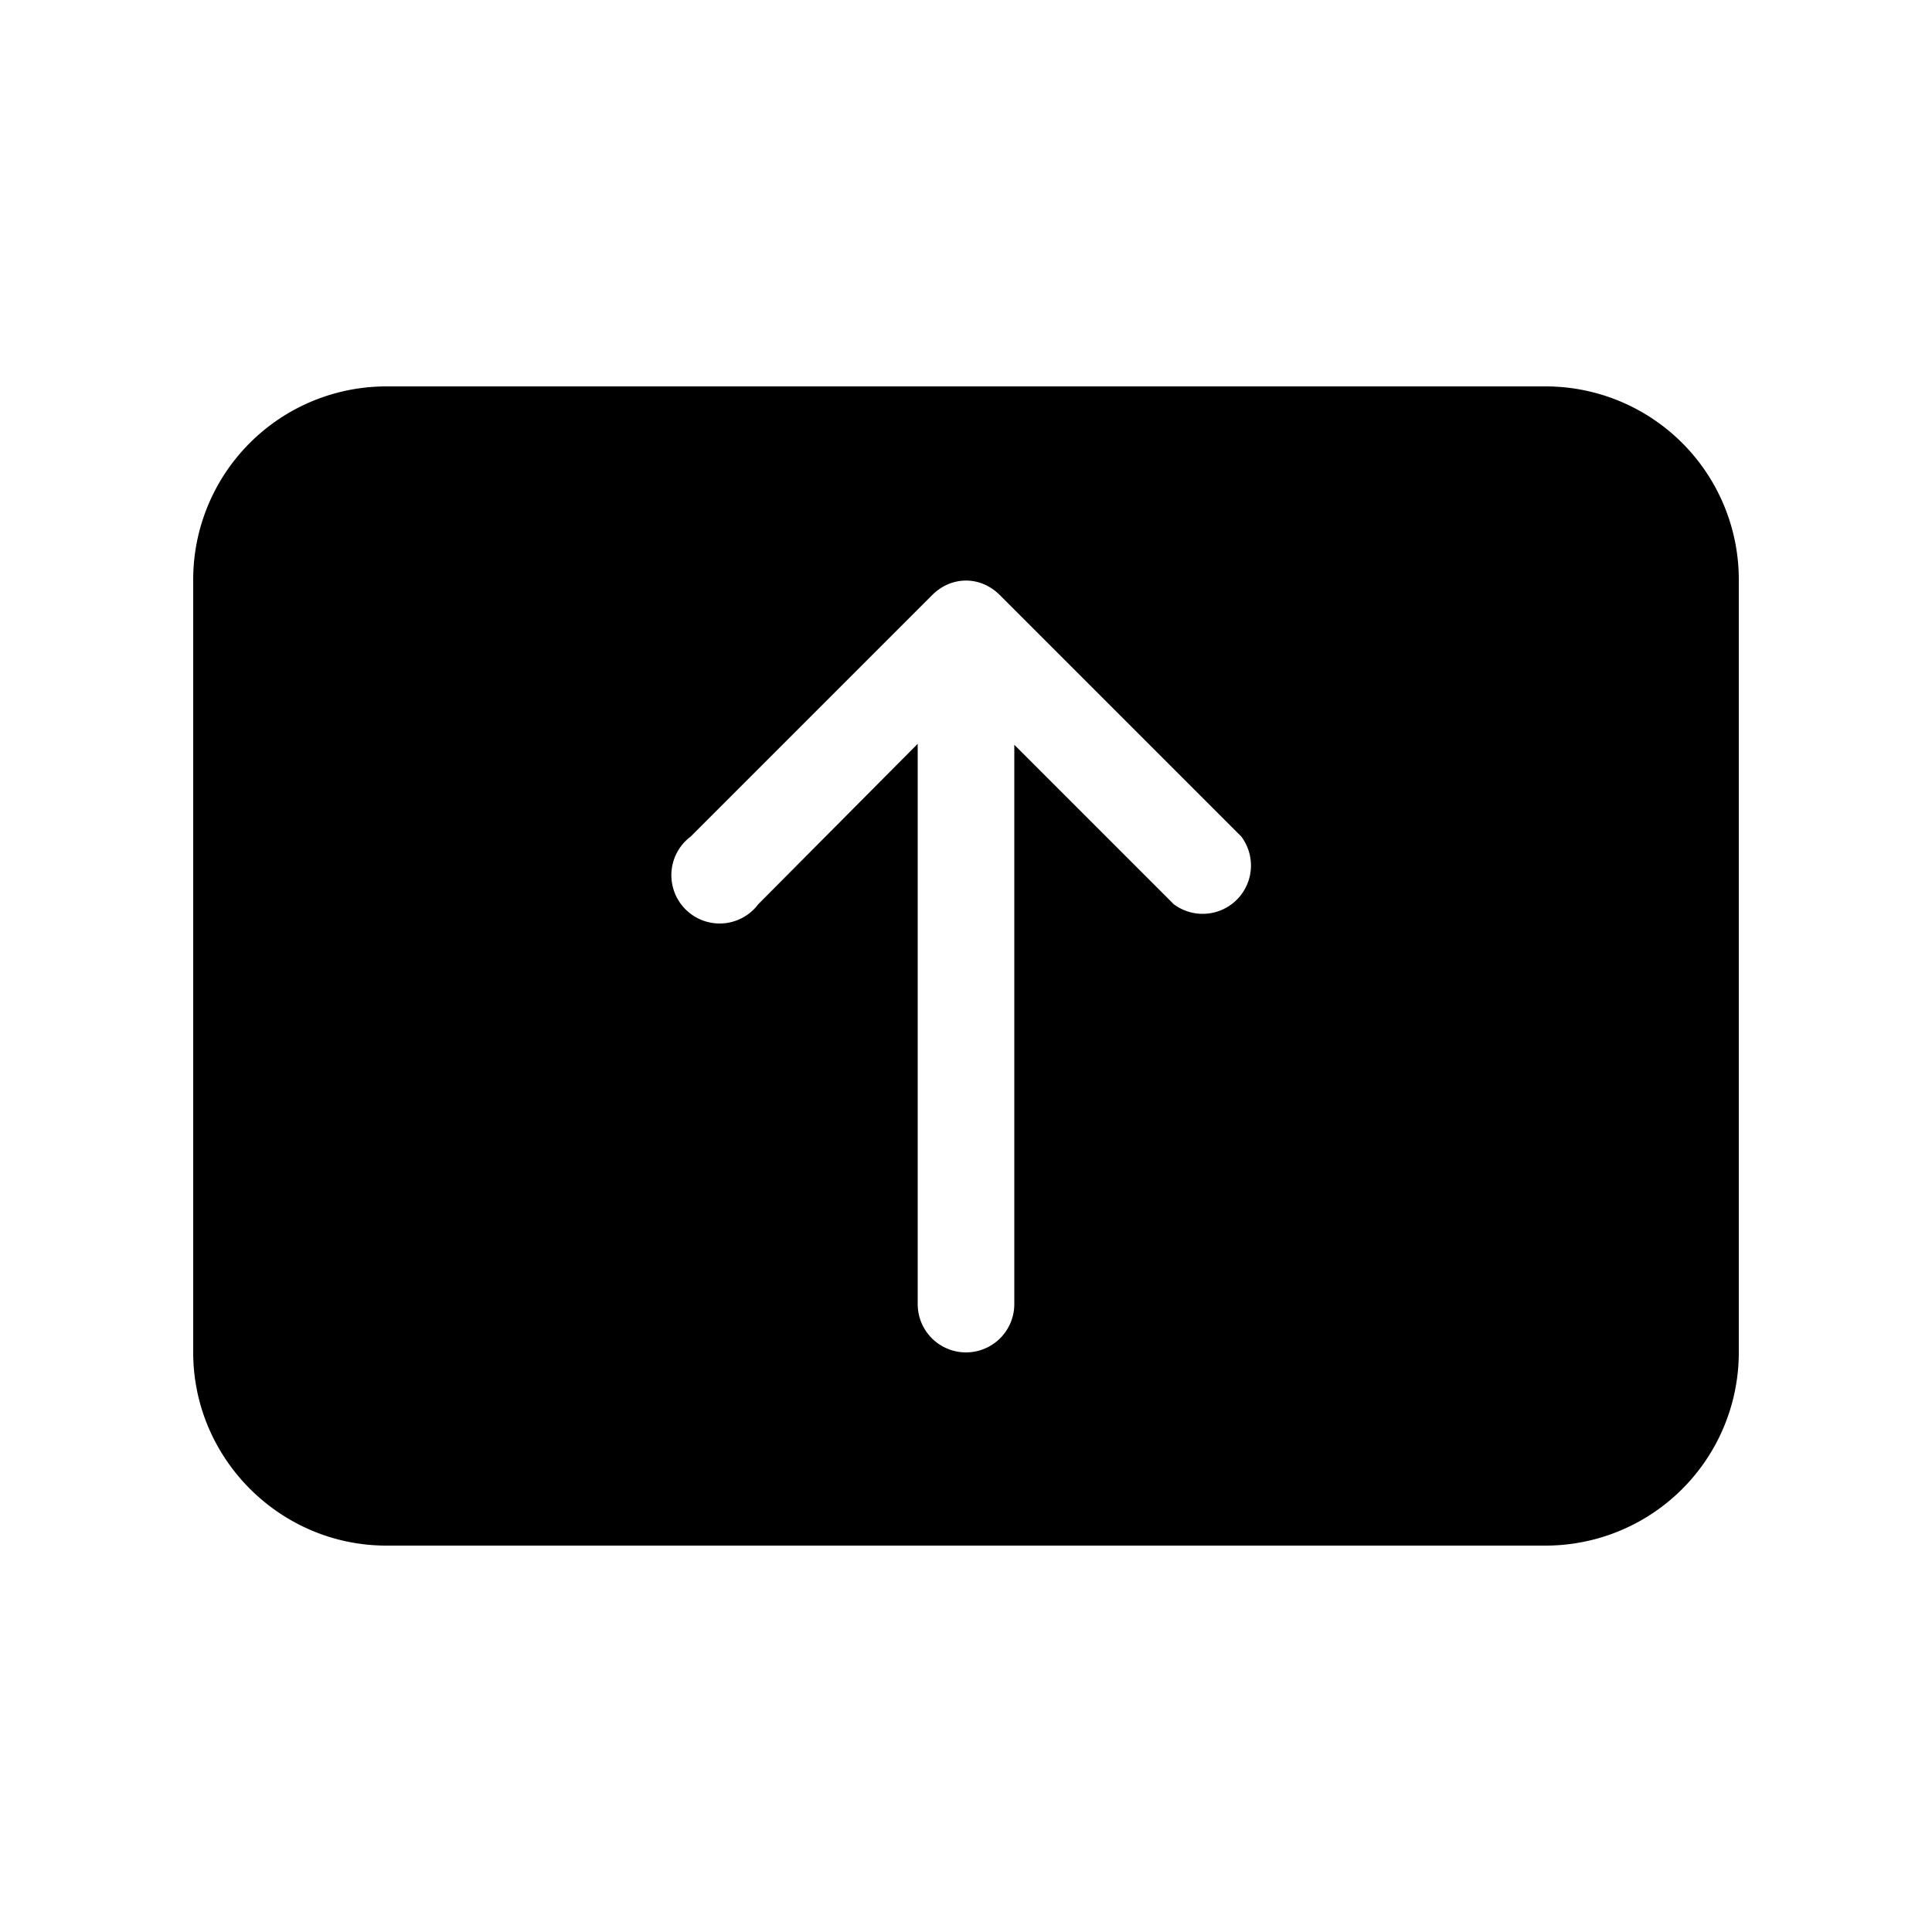 <svg width="20" height="20" viewBox="0 0 20 20" xmlns="http://www.w3.org/2000/svg"><path fill="currentColor" d="M4 4a2 2 0 0 0-2 2v8c0 1.1.9 2 2 2h12a2 2 0 0 0 2-2V6a2 2 0 0 0-2-2H4Zm6 10a.5.5 0 0 1-.5-.5V7.7L7.85 9.36a.5.5 0 1 1-.7-.7l2.5-2.5c.2-.2.5-.2.7 0l2.5 2.5a.5.5 0 0 1-.7.7L10.5 7.71v5.79a.5.5 0 0 1-.5.5Z"/></svg>